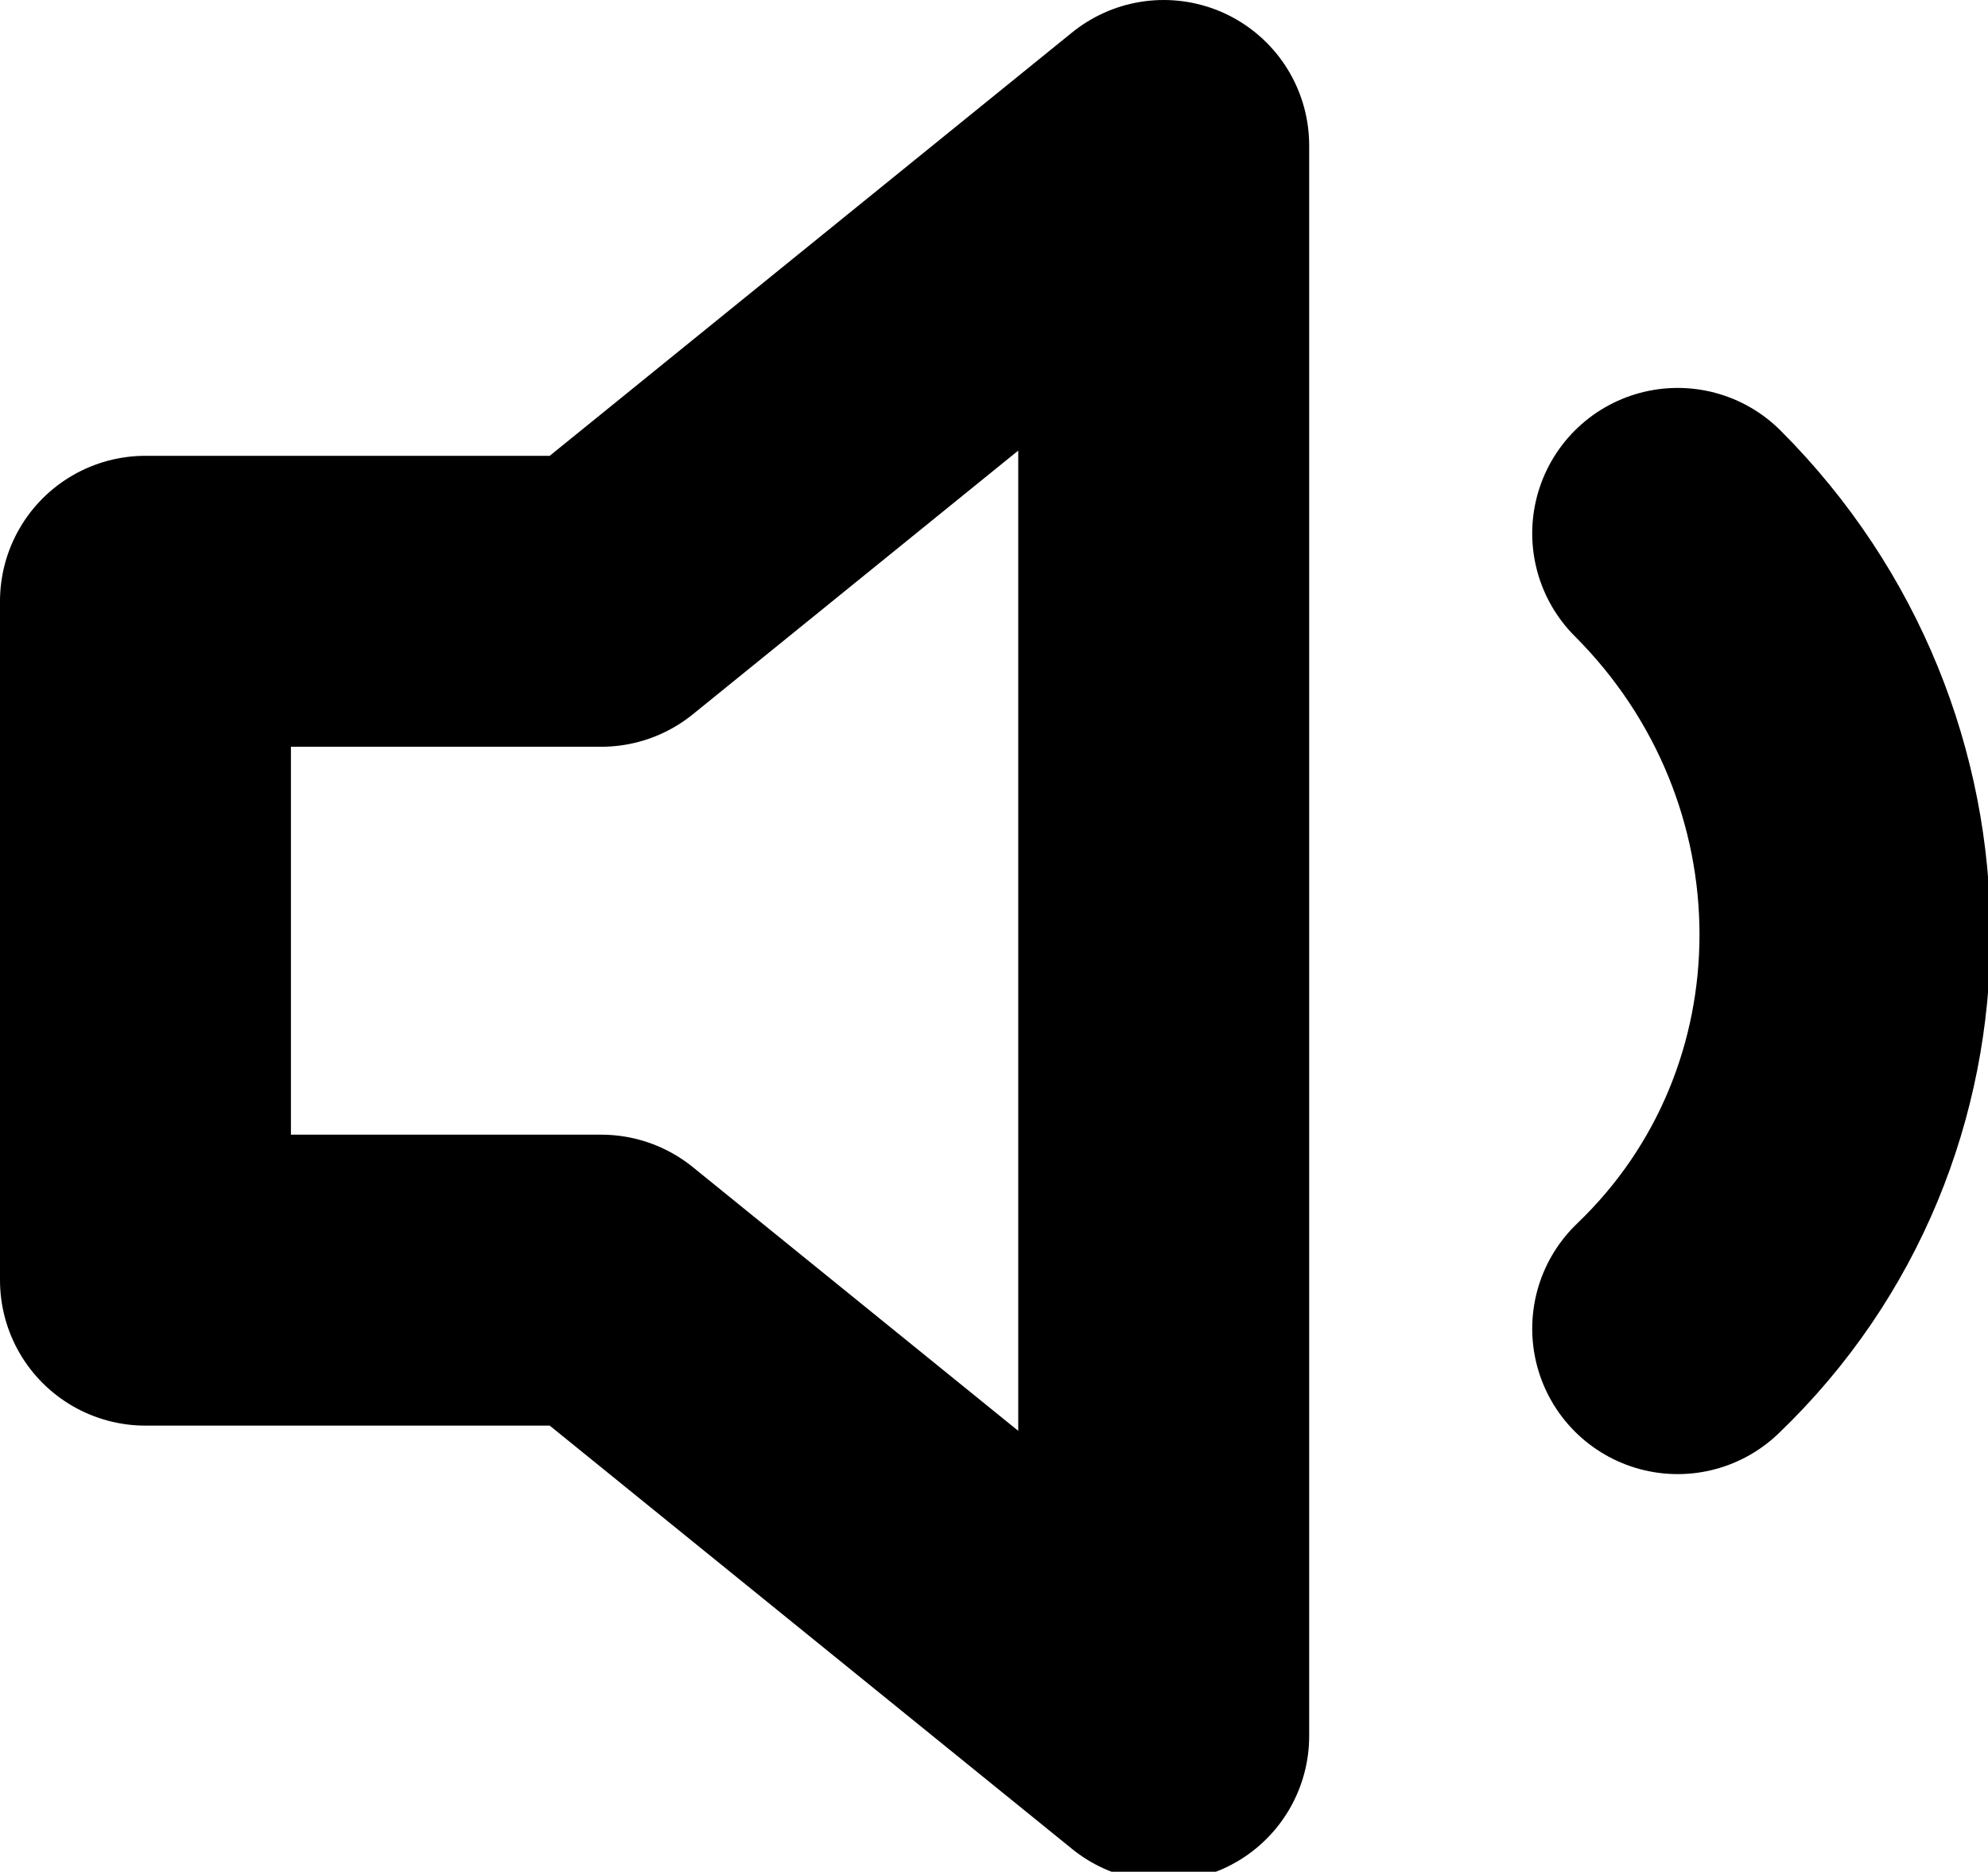 <?xml version="1.0" encoding="utf-8"?>
<!-- Generator: Adobe Illustrator 25.4.1, SVG Export Plug-In . SVG Version: 6.00 Build 0)  -->
<svg version="1.1" id="Layer_1" xmlns="http://www.w3.org/2000/svg" xmlns:xlink="http://www.w3.org/1999/xlink" x="0px" y="0px"
	 viewBox="0 0 20.5 19.3" style="enable-background:new 0 0 20.5 19.3;" xml:space="preserve">
<style type="text/css">
	.st0{fill:none;stroke:#000000;stroke-width:3;stroke-linecap:round;stroke-linejoin:round;}
</style>
<g transform="translate(-1.5 -6)">
	<path class="st0" d="M13.5,7.5l-5.8,4.7H3v7h4.7l5.8,4.7V7.5z"/>
	<path class="st0" d="M18.8,11.5c2.3,2.3,2.3,6,0,8.2"/>
</g>
</svg>
